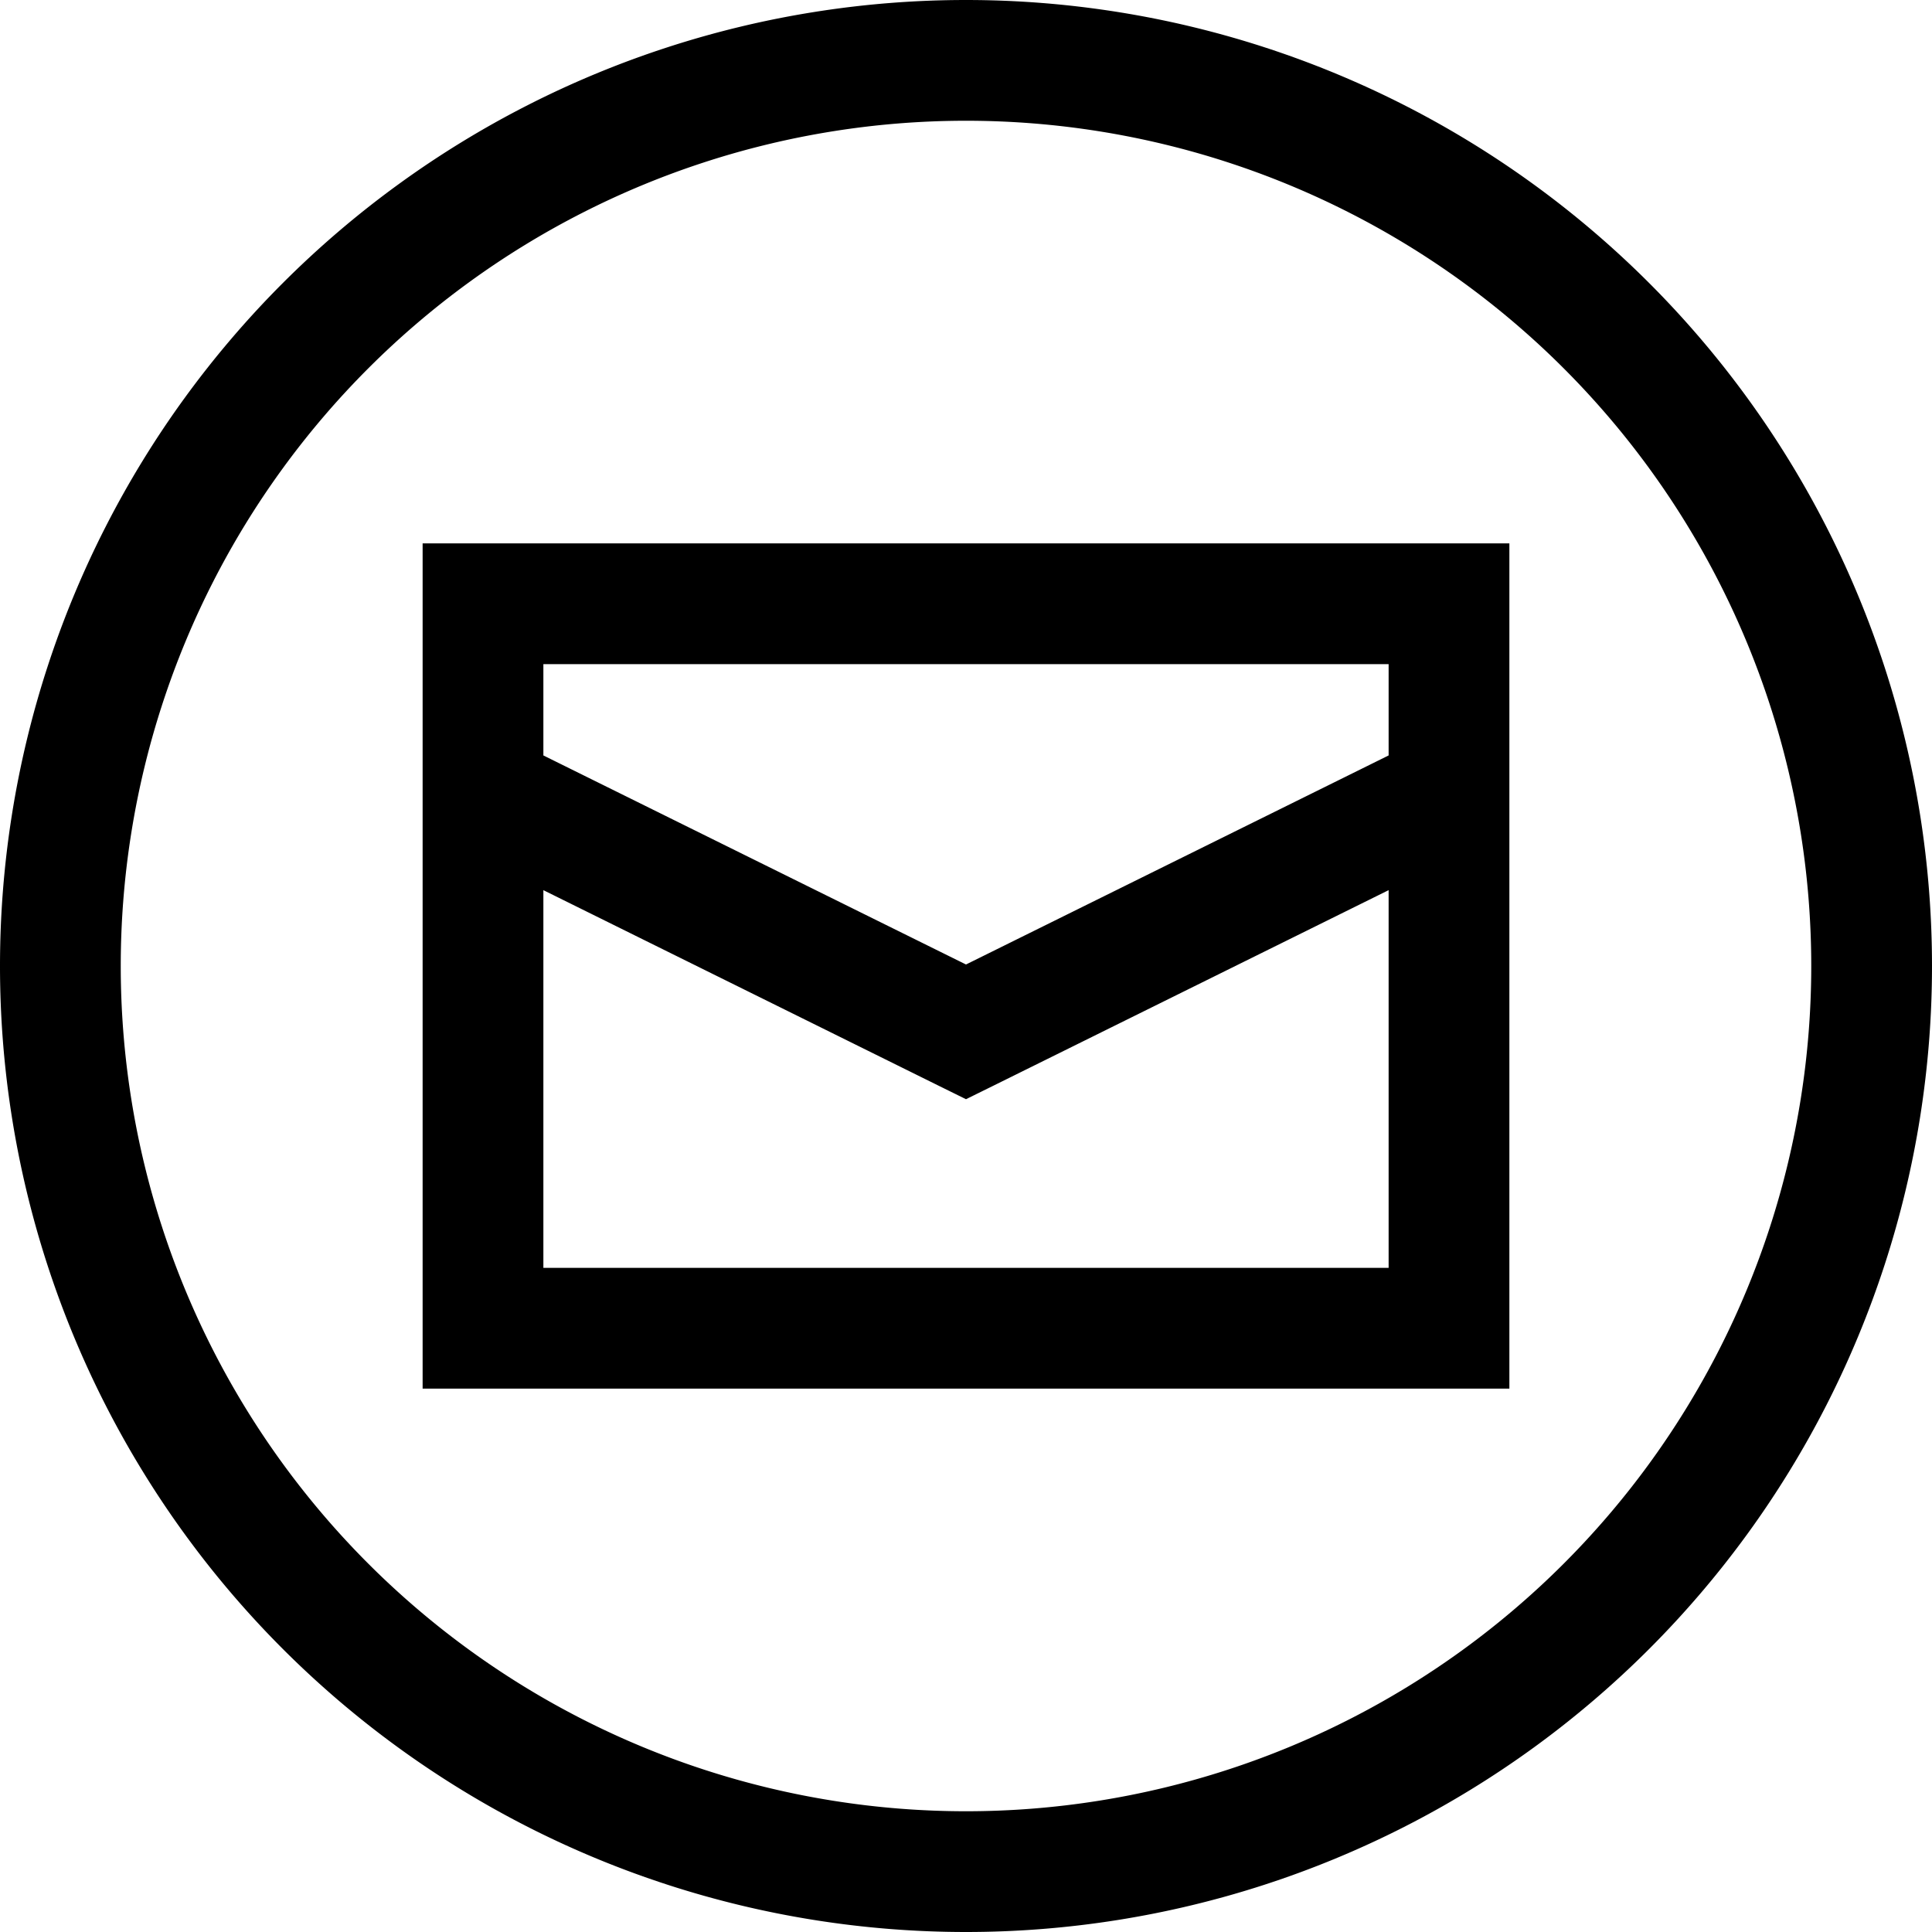 <svg xmlns="http://www.w3.org/2000/svg" viewBox="0 0 512 512"><!--! Font Awesome Pro 7.0.1 by @fontawesome - https://fontawesome.com License - https://fontawesome.com/license (Commercial License) Copyright 2025 Fonticons, Inc. --><path fill="currentColor" d="M256 32a224 224 0 1 1 0 448 224 224 0 1 1 0-448zm0 480a256 256 0 1 0 0-512 256 256 0 1 0 0 512zM368 200.2l-112 55.4-112-55.4 0-24.2 224 0 0 24.2zM144 336l0-100.1 104.9 51.9 7.1 3.5 7.1-3.5 104.9-51.9 0 100.1-224 0zm0-192l-32 0 0 224 288 0 0-224-256 0z"/></svg>